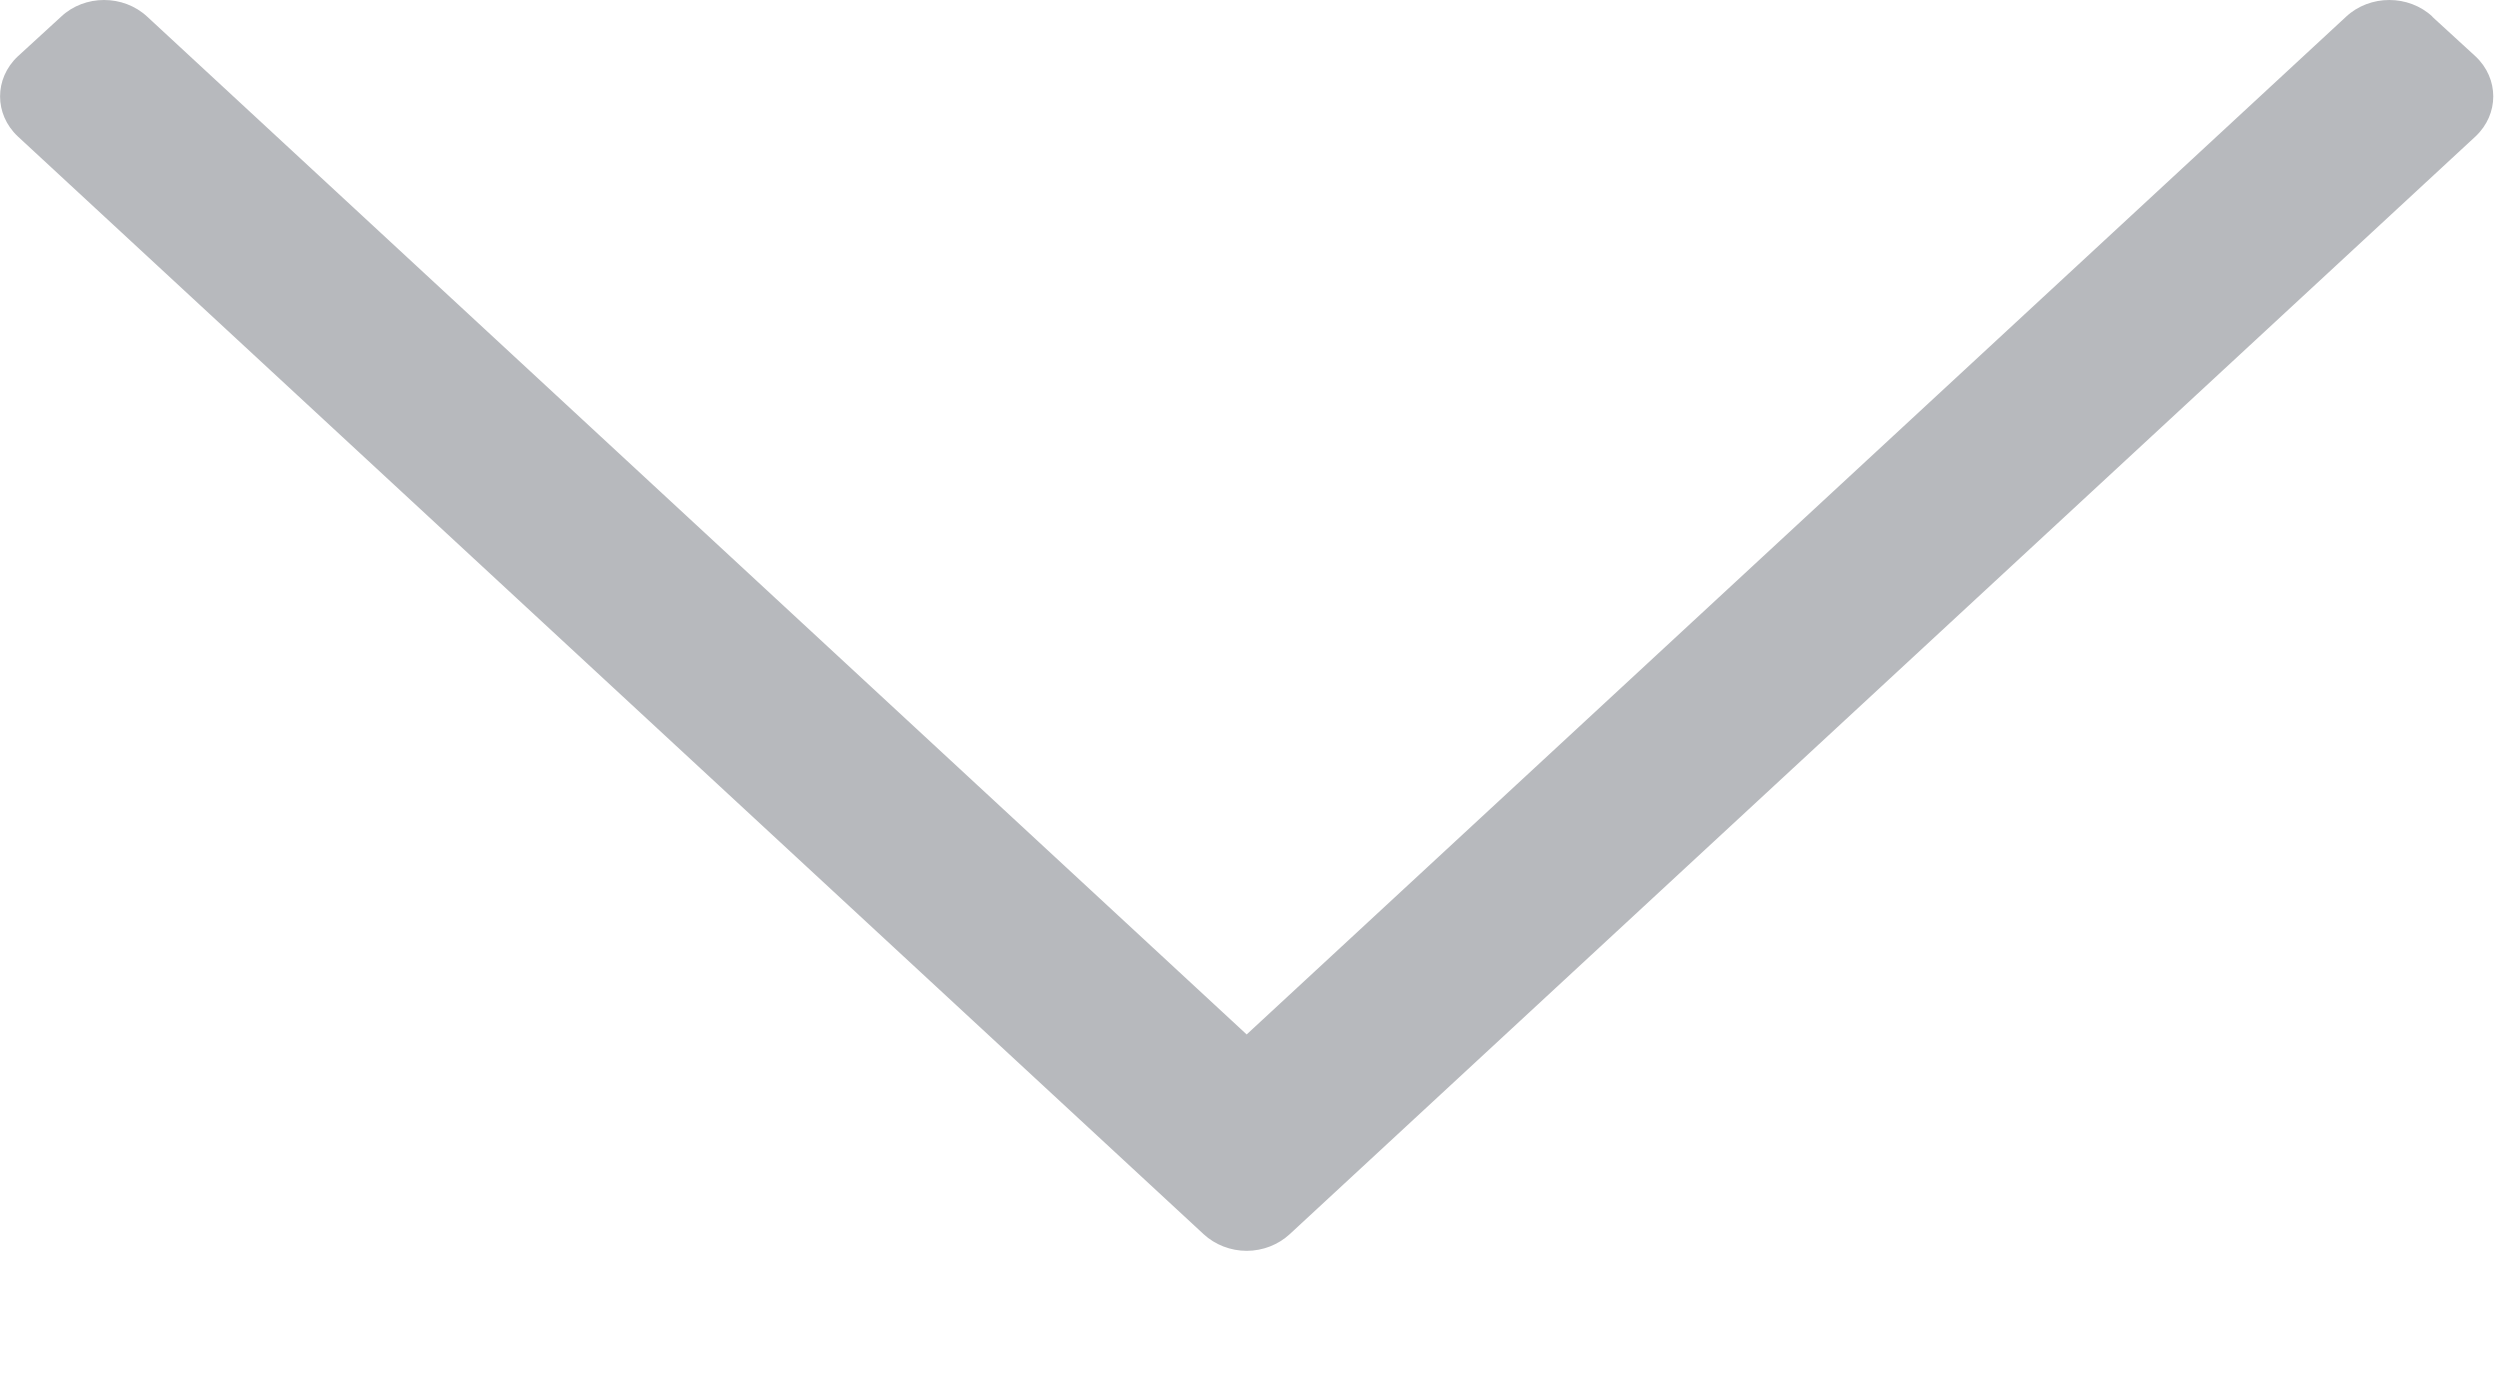 ﻿<?xml version="1.0" encoding="utf-8"?>
<svg version="1.1" xmlns:xlink="http://www.w3.org/1999/xlink" width="9px" height="5px" xmlns="http://www.w3.org/2000/svg">
  <g transform="matrix(1 0 0 1 -203 -75 )">
    <path d="M 8.756 0.06  L 8.912 0.203  C 8.997 0.283  8.997 0.411  8.912 0.491  L 4.643 4.443  C 4.602 4.481  4.546 4.503  4.488 4.503  C 4.43 4.503  4.374 4.481  4.333 4.443  L 0.064 0.491  C -0.021 0.411  -0.021 0.283  0.064 0.203  L 0.22 0.06  C 0.305 -0.02  0.444 -0.02  0.53 0.06  L 4.488 3.724  L 8.446 0.06  C 8.532 -0.02  8.671 -0.02  8.757 0.06  Z " fill-rule="nonzero" fill="#909399" stroke="none" fill-opacity="0.647" transform="matrix(1 0 0 1 203 75 )" />
  </g>
</svg>